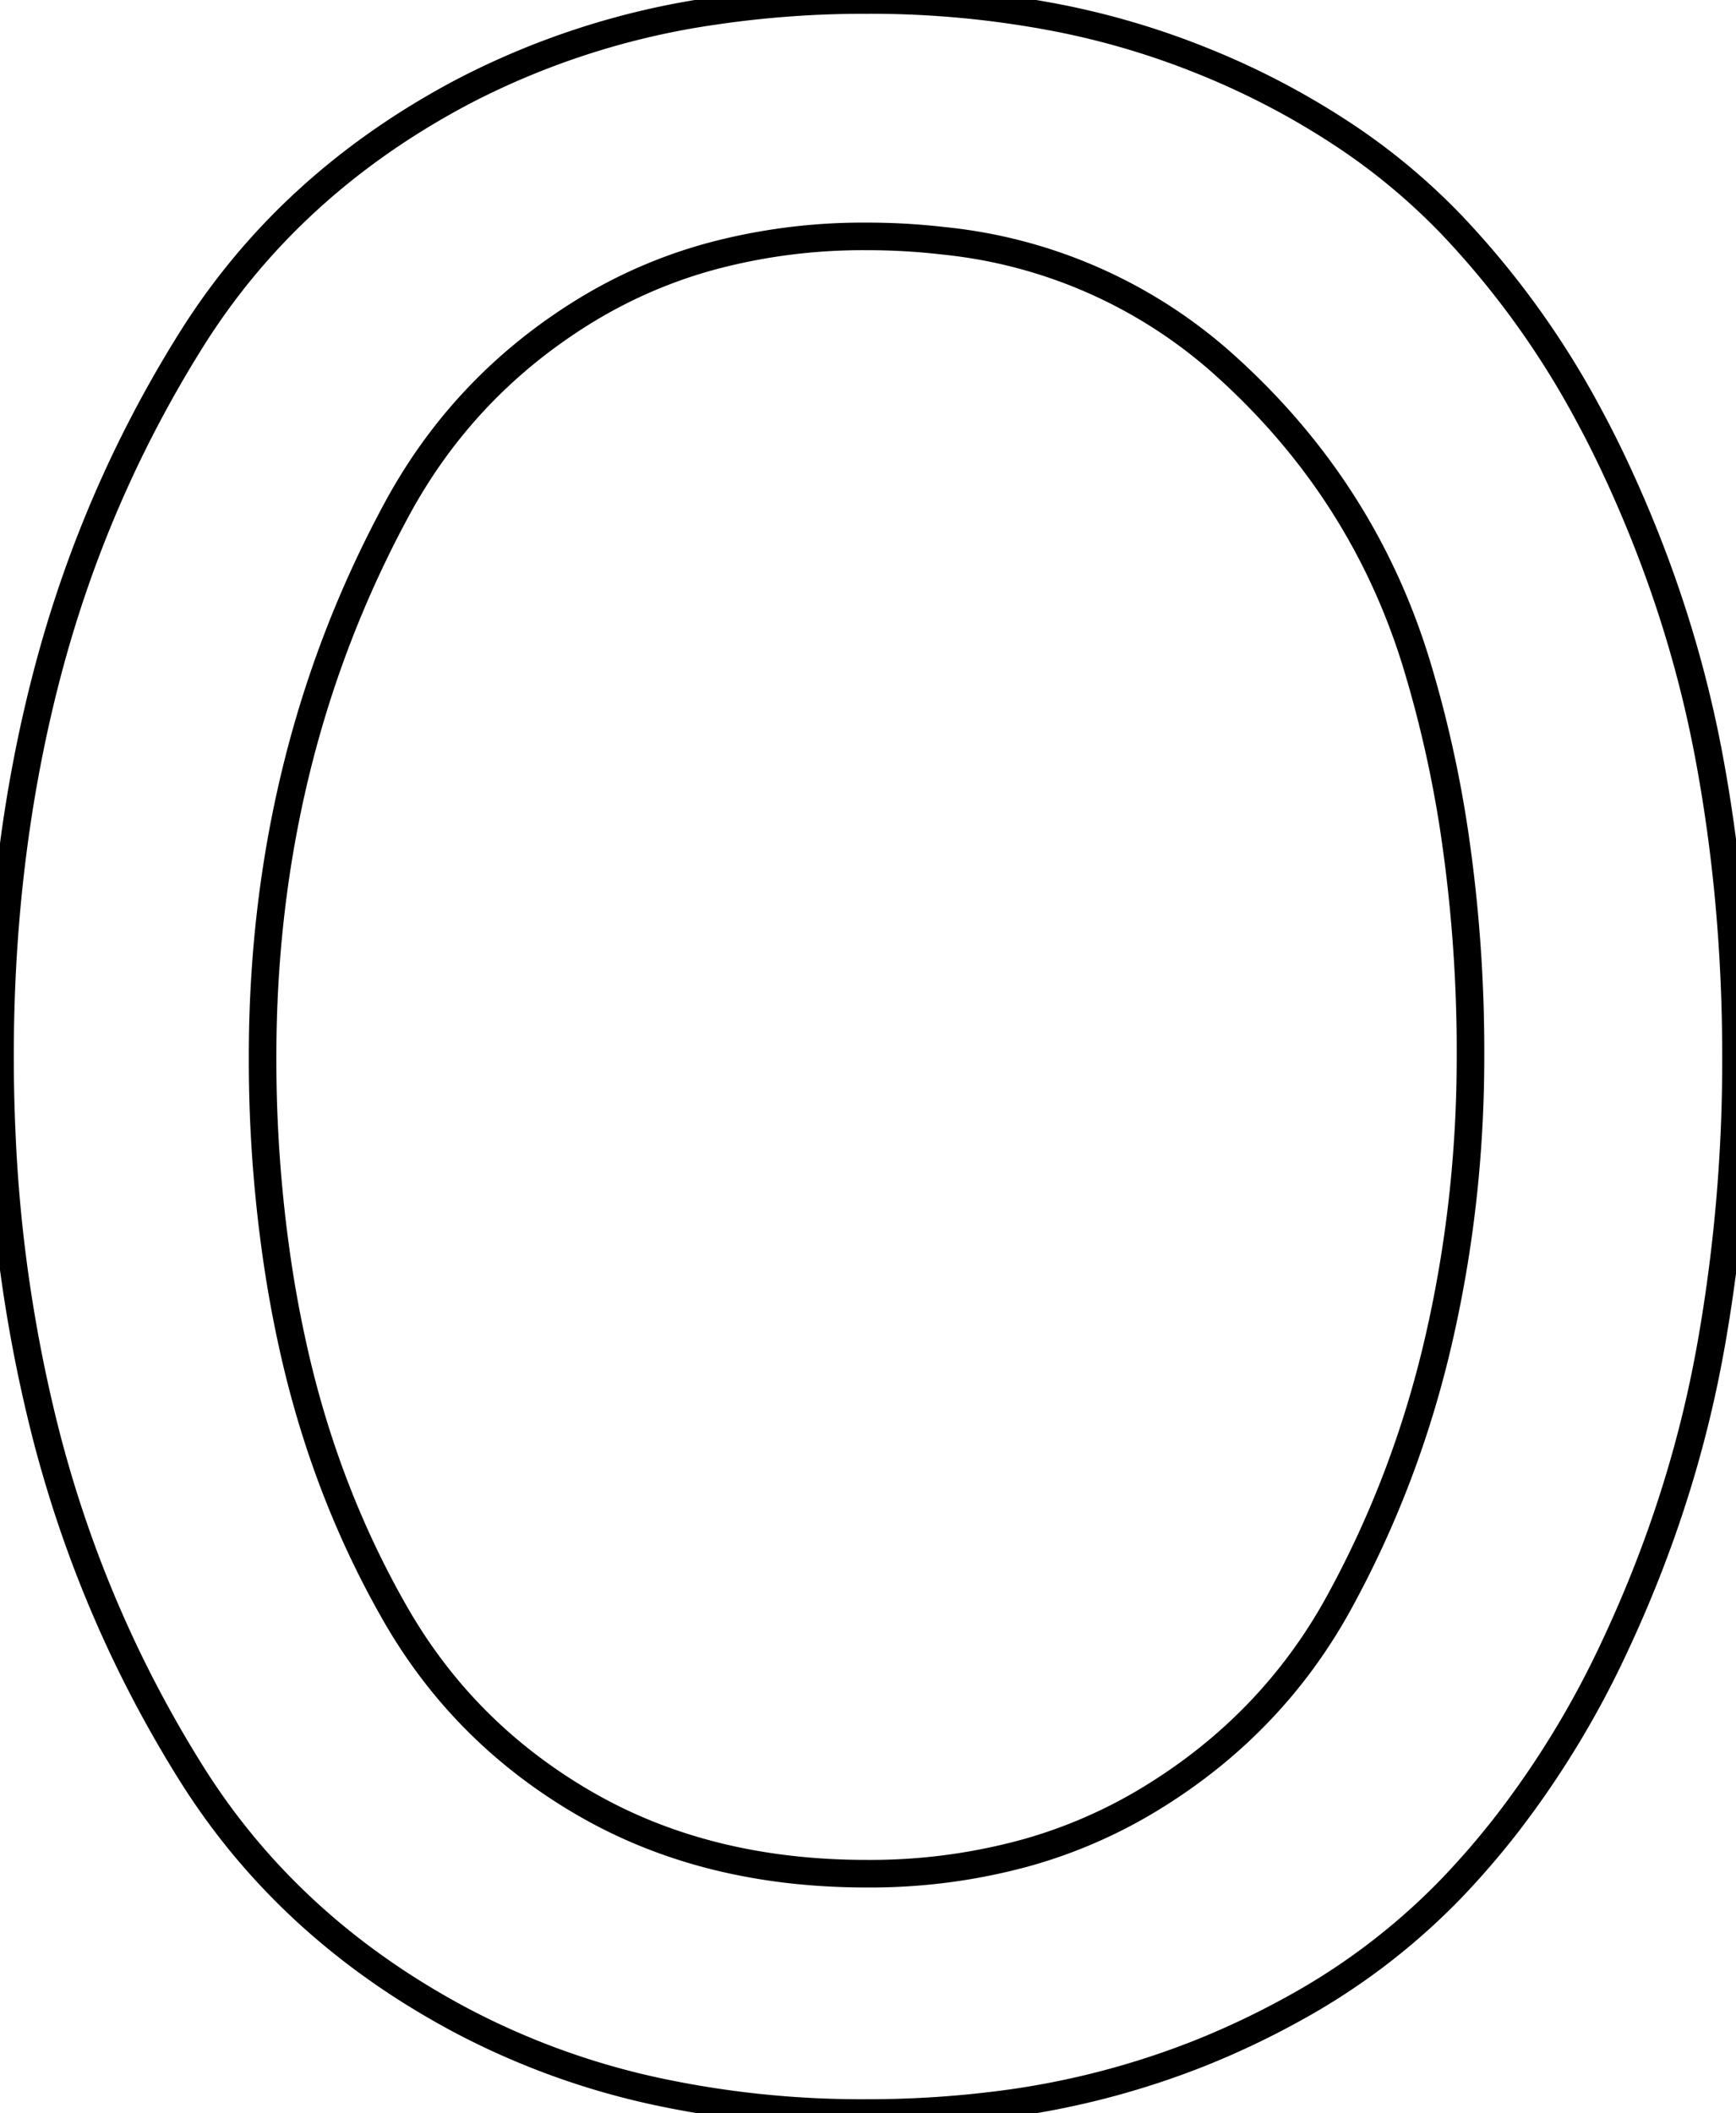<svg width="59.5" height="72.401" viewBox="0 0 59.5 72.401" xmlns="http://www.w3.org/2000/svg"><g id="svgGroup" stroke-linecap="round" fill-rule="evenodd" font-size="9pt" stroke="#000" stroke-width="0.25mm" fill="none" style="stroke:#000;stroke-width:0.25mm;fill:none"><path d="M 22.505 71.661 A 33.533 33.533 0 0 0 29.7 72.4 A 35.415 35.415 0 0 0 33.953 72.152 A 28.205 28.205 0 0 0 41.25 70.3 A 28.527 28.527 0 0 0 44.329 68.831 A 22.667 22.667 0 0 0 49.75 64.7 A 28.308 28.308 0 0 0 51.642 62.508 A 32.057 32.057 0 0 0 55.35 56.4 Q 57.6 51.6 58.55 46.6 A 51.605 51.605 0 0 0 58.667 45.964 A 55.921 55.921 0 0 0 59.5 36.2 Q 59.5 30.8 58.55 25.8 Q 57.6 20.8 55.35 16 A 34.957 34.957 0 0 0 54.429 14.175 A 29.936 29.936 0 0 0 49.75 7.7 A 21.841 21.841 0 0 0 46.214 4.727 A 26.93 26.93 0 0 0 41.25 2.1 A 27.194 27.194 0 0 0 36.326 0.628 A 33.598 33.598 0 0 0 29.7 0 A 35.073 35.073 0 0 0 24.471 0.377 A 26.819 26.819 0 0 0 15.85 3.15 Q 9.9 6.3 6.55 11.65 Q 3.2 17 1.6 23.15 Q 0 29.3 0 36.2 A 57.759 57.759 0 0 0 0.057 38.762 A 50.436 50.436 0 0 0 1.6 49.25 Q 3.2 55.4 6.55 60.75 Q 9.9 66.1 15.85 69.25 A 26.097 26.097 0 0 0 22.505 71.661 Z M 20.05 61.8 Q 24.2 64.2 29.7 64.2 A 20.123 20.123 0 0 0 35.177 63.481 A 16.954 16.954 0 0 0 39.4 61.65 Q 43.6 59.1 45.9 54.9 Q 48.2 50.7 49.3 45.95 Q 50.4 41.2 50.4 36.2 A 51.214 51.214 0 0 0 49.847 28.51 A 40.441 40.441 0 0 0 48.55 22.75 Q 46.7 16.7 41.85 12.4 A 16.937 16.937 0 0 0 32.352 8.252 A 22.644 22.644 0 0 0 29.7 8.1 A 20.061 20.061 0 0 0 24.397 8.776 A 16.619 16.619 0 0 0 20.05 10.65 Q 15.9 13.2 13.6 17.45 Q 11.3 21.7 10.15 26.4 Q 9 31.1 9 36.2 A 47.386 47.386 0 0 0 9.569 43.653 A 41.47 41.47 0 0 0 10.1 46.4 Q 11.2 51.2 13.55 55.3 Q 15.9 59.4 20.05 61.8 Z" vector-effect="non-scaling-stroke"/></g></svg>